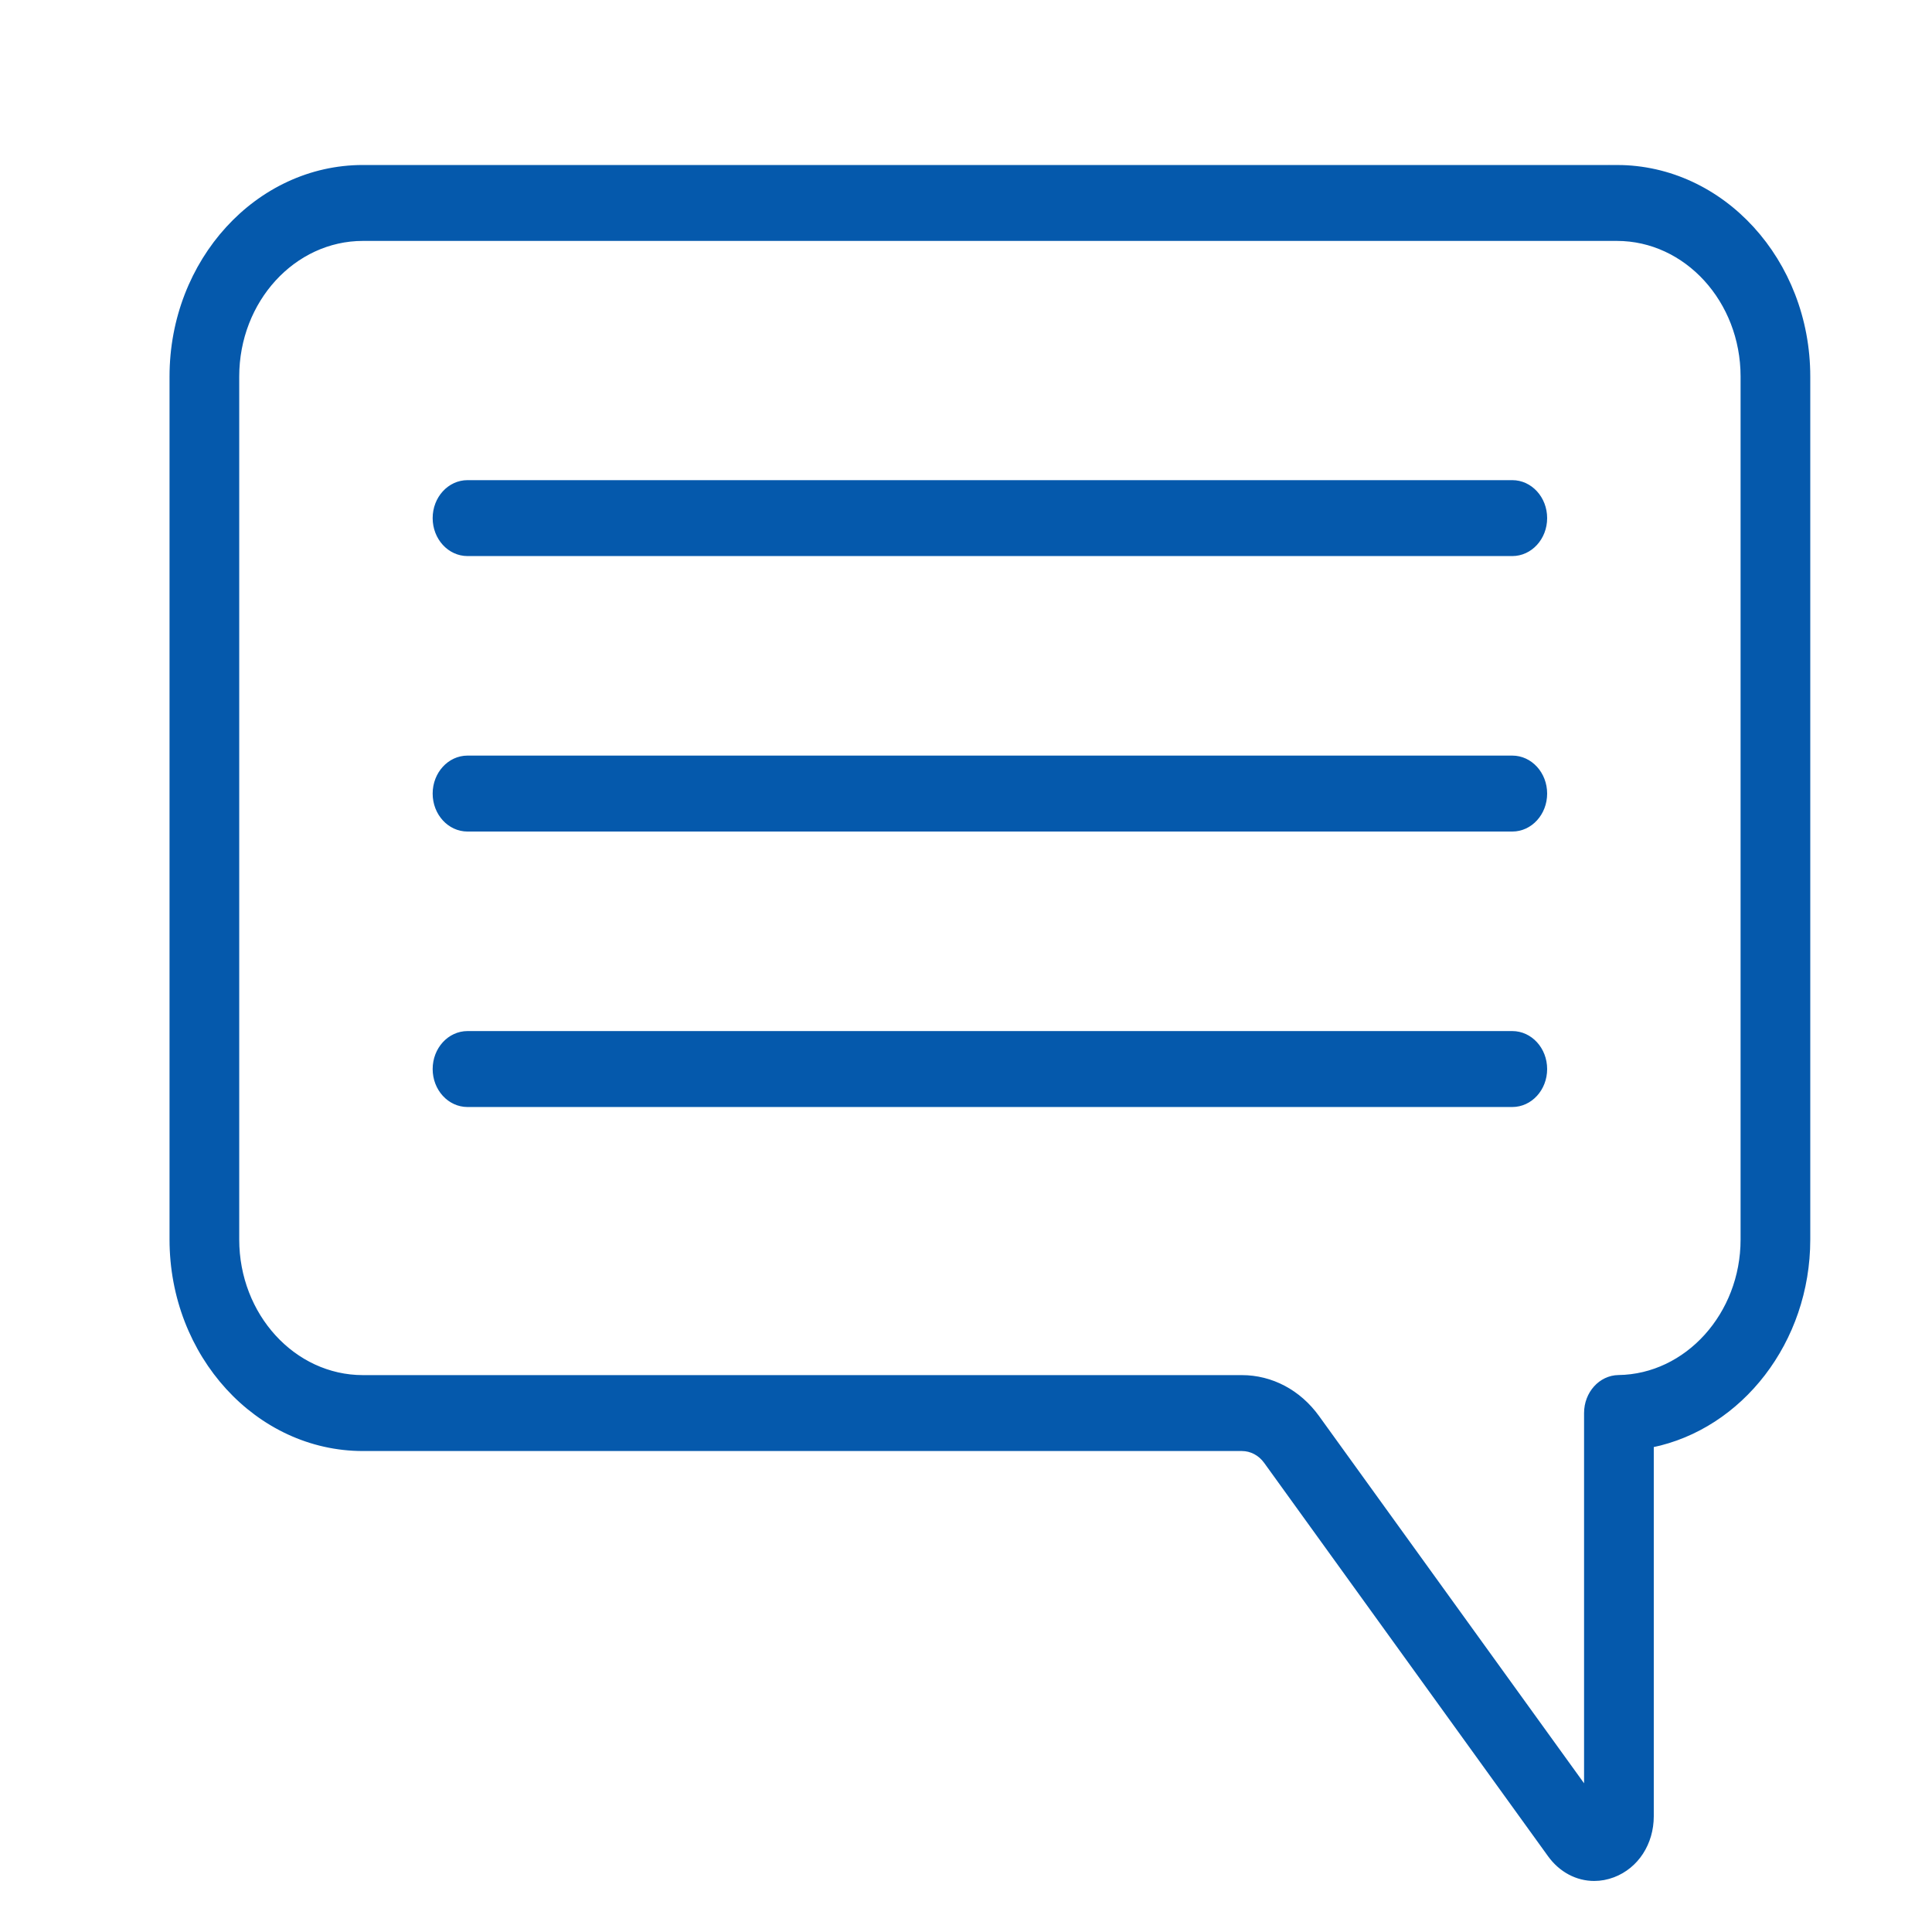 <?xml version="1.0" encoding="UTF-8"?>
<!DOCTYPE svg PUBLIC "-//W3C//DTD SVG 1.1//EN" "http://www.w3.org/Graphics/SVG/1.1/DTD/svg11.dtd">
<!-- Creator: CorelDRAW -->
<svg xmlns="http://www.w3.org/2000/svg" xml:space="preserve" width="8.467mm" height="8.467mm" version="1.1" style="shape-rendering:geometricPrecision; text-rendering:geometricPrecision; image-rendering:optimizeQuality; fill-rule:evenodd; clip-rule:evenodd"
viewBox="0 0 846.66 846.66"
 xmlns:xlink="http://www.w3.org/1999/xlink"
 xmlns:xodm="http://www.corel.com/coreldraw/odm/2003">
 <defs>
  <style type="text/css">
   <![CDATA[
    .str0 {stroke:#0559AC;stroke-width:1.69;stroke-miterlimit:22.926}
    .fil0 {fill:#0559AC;fill-rule:nonzero}
   ]]>
  </style>
 </defs>
 <g id="Layer_x0020_1">
  <g id="_105553517419712">
   <path class="fil0 str0" d="M662.73 211.26l-457.85 0c-7.97,0 -14.43,7.07 -14.43,15.79 0,8.72 6.46,15.79 14.43,15.79l457.85 0c7.97,0 14.43,-7.07 14.43,-15.79 0,-8.72 -6.46,-15.79 -14.43,-15.79l0 0z"/>
   <path class="fil0 str0" d="M662.73 331.97l-457.85 0c-7.97,0 -14.43,7.08 -14.43,15.8 0,8.72 6.46,15.79 14.43,15.79l457.85 0c7.97,0 14.43,-7.07 14.43,-15.79 0,-8.72 -6.46,-15.8 -14.43,-15.8z"/>
   <path class="fil0 str0" d="M662.73 452.69l-457.85 0c-7.97,0 -14.43,7.07 -14.43,15.8 0,8.72 6.46,15.79 14.43,15.79l457.85 0c7.97,0 14.43,-7.07 14.43,-15.79 0,-8.73 -6.46,-15.8 -14.43,-15.8z"/>
   <path class="fil0 str0" d="M708.56 73.15l-549.51 0c-46.27,0 -83.91,41.2 -83.91,91.85l0 378.19c0,50.65 37.64,91.85 83.91,91.85l385.15 0c4.12,0 7.95,2.03 10.5,5.57l124.38 172.35c4.9,6.79 12.06,10.49 19.55,10.49 2.78,0 5.61,-0.51 8.39,-1.57 10.25,-3.89 16.87,-14.08 16.87,-25.96l0 -162.45c38.9,-7.95 68.58,-45.6 68.58,-90.28l0 -378.19c0,-50.65 -37.64,-91.85 -83.91,-91.85l0 0zm55.06 470.04c0,32.8 -24.38,59.83 -54.35,60.24 -7.89,0.11 -14.24,7.15 -14.24,15.8l0 164.87 -117.68 -163.07c-8.06,-11.17 -20.14,-17.57 -33.15,-17.57l-385.15 0c-30.36,0 -55.06,-27.04 -55.06,-60.27l0 -378.19c0,-33.24 24.7,-60.27 55.06,-60.27l549.51 0c30.36,0 55.06,27.04 55.06,60.27l0 378.19z"/>
  </g>
 </g>
</svg>
